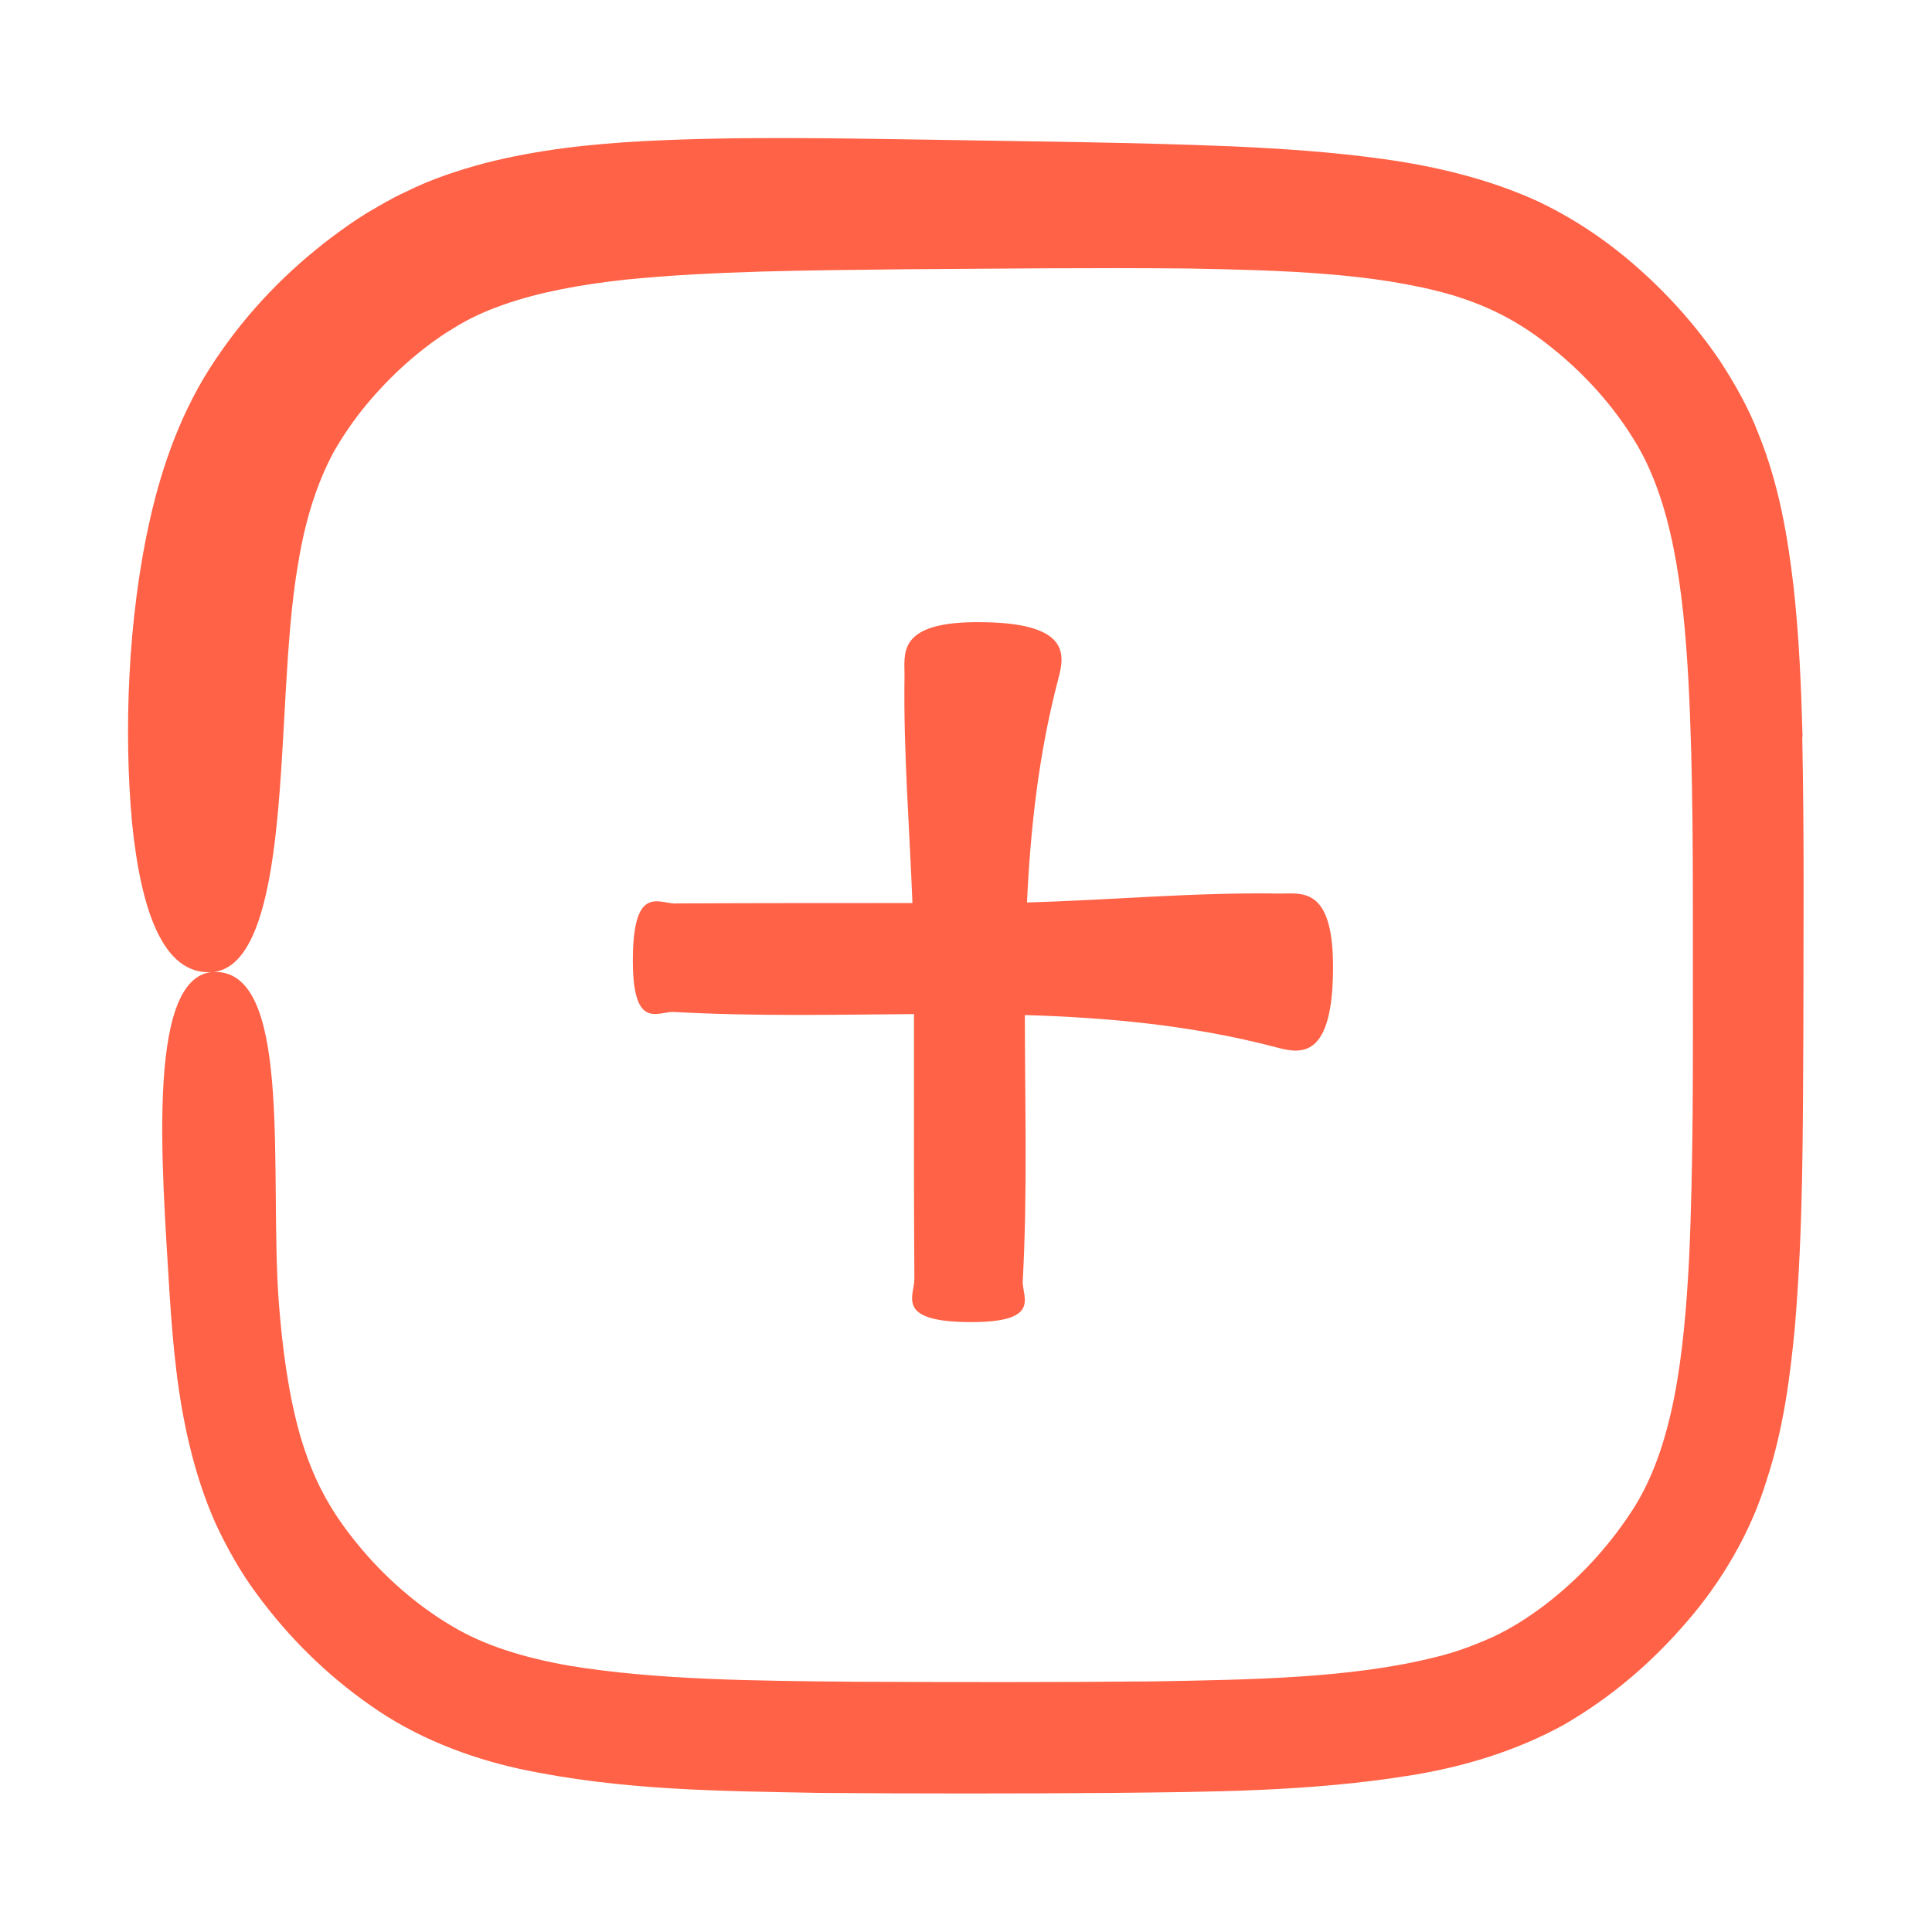 <?xml version="1.0" encoding="UTF-8"?>
<svg width="1200pt" height="1200pt" version="1.1" viewBox="0 0 1200 1200" xmlns="http://www.w3.org/2000/svg">
 <path d="m1119.6 457.92c-0.844-30.703-2.062-61.688-5.531-93.141-3.703-31.453-9-63.703-21.938-95.531-6-15.844-14.766-31.219-24-45.375-9.375-13.781-19.922-26.766-31.453-38.859-23.156-24.141-49.547-44.766-81.234-59.859-31.312-14.297-64.078-21.844-95.625-26.297-31.688-4.453-62.766-6.469-93.609-7.922-61.547-2.531-122.16-3-182.86-4.078-60.703-0.844-121.55-2.391-184.55 0.844-31.547 1.781-63.938 5.062-97.312 13.547-16.688 4.453-33.609 9.938-49.922 18.141-8.297 3.703-16.078 8.531-24 13.078-7.453 4.688-14.531 9.609-21.469 14.859-27.844 21-52.312 46.219-72.141 75.844-21 30.938-33.234 66-40.688 99-14.156 62.297-16.312 133.22-11.297 188.39 5.531 55.219 19.453 95.062 49.453 93.234 24.703-1.453 35.391-41.156 40.547-92.766 5.297-51.469 5.156-115.31 13.219-161.06 4.219-26.156 11.391-49.312 21.938-69 5.297-9.375 12.234-19.688 20.062-29.156 7.781-9.375 16.219-18.234 25.453-26.391 9-7.922 19.312-15.844 28.922-21.469 9.375-6 19.781-10.688 30.938-14.625 22.453-7.922 48.375-12.609 75.703-15.609 55.078-5.531 114.14-5.766 173.06-6.469 59.156-0.375 118.69-1.078 177-0.469 57.844 1.078 116.3 2.625 163.92 16.547 23.859 7.312 42.703 17.156 62.859 33.609 19.219 15.469 36.609 34.781 49.219 55.219 24.469 38.391 31.312 93.703 34.453 150.71 3 57.234 2.766 116.53 2.766 175.69 0 61.922 0.375 123.94-2.391 183.94-3.141 59.625-9.703 117.7-36.375 157.31-14.297 21.703-32.531 41.297-53.297 57.141-10.781 8.156-20.766 14.391-31.922 19.688-11.297 5.062-23.062 9.609-36.141 12.703-52.078 13.078-113.86 13.922-174.71 15-61.219 0.609-123.71 0.469-185.29 0.234-61.312-0.609-123.14-0.938-178.45-10.078-27.469-4.922-52.312-12.375-72.938-24.938-21.469-12.703-42.141-30.938-58.453-51.141-17.297-21.141-27.469-40.922-35.062-66.703-7.219-25.312-11.062-53.766-13.312-83.156-5.766-77.625 8.297-199.69-36.469-204.71-47.156-5.531-36 120.94-31.312 200.39 2.062 30.938 4.781 62.531 12.609 94.453 3.844 15.938 9 31.922 15.844 47.391 7.078 15.234 15.844 30.844 25.547 43.781 19.547 26.766 43.453 50.391 70.688 69.375 27.844 19.781 60.703 32.391 92.391 39.375 63.844 13.688 125.53 13.781 186.61 15 61.078 0.469 121.45 0.469 182.39 0 60.938-0.703 122.29-0.703 185.76-11.062 31.547-5.156 64.312-14.766 94.453-31.453 29.766-17.297 54.609-38.766 76.312-64.078 21.375-24.609 39.609-55.547 49.312-87.609 10.453-31.922 14.531-63.703 17.531-94.922 5.297-62.531 4.922-123.37 5.297-184.22 0-60.703 0.609-121.22-0.703-182.76z" fill="#ff6246"/>
 <path d="m419.86 561.24c-10.453 0-26.062-11.766-26.766 32.391-0.703 47.625 15.609 34.312 25.547 34.922 49.688 2.766 99.375 1.688 149.06 1.312 0 54.844-0.141 109.69 0.234 164.53 0 10.547-11.766 26.062 32.391 26.766 47.766 0.703 34.312-15.609 34.922-25.547 3-55.078 1.312-110.06 1.312-165.14 52.078 1.547 104.3 6.375 156.24 20.062 14.531 3.844 35.625 8.531 35.156-51.609-0.375-49.219-20.297-43.688-33.703-43.922-52.078-0.844-104.3 4.078-156.37 5.531 2.156-46.312 7.312-92.766 19.453-138.94 3.844-14.531 8.391-35.625-51.609-35.156-49.219 0.375-43.688 20.297-43.922 33.703-0.703 46.922 3.141 93.844 4.922 140.76-48.938 0-97.922 0-146.86 0.234z" fill="#ff6246"/>
</svg>
